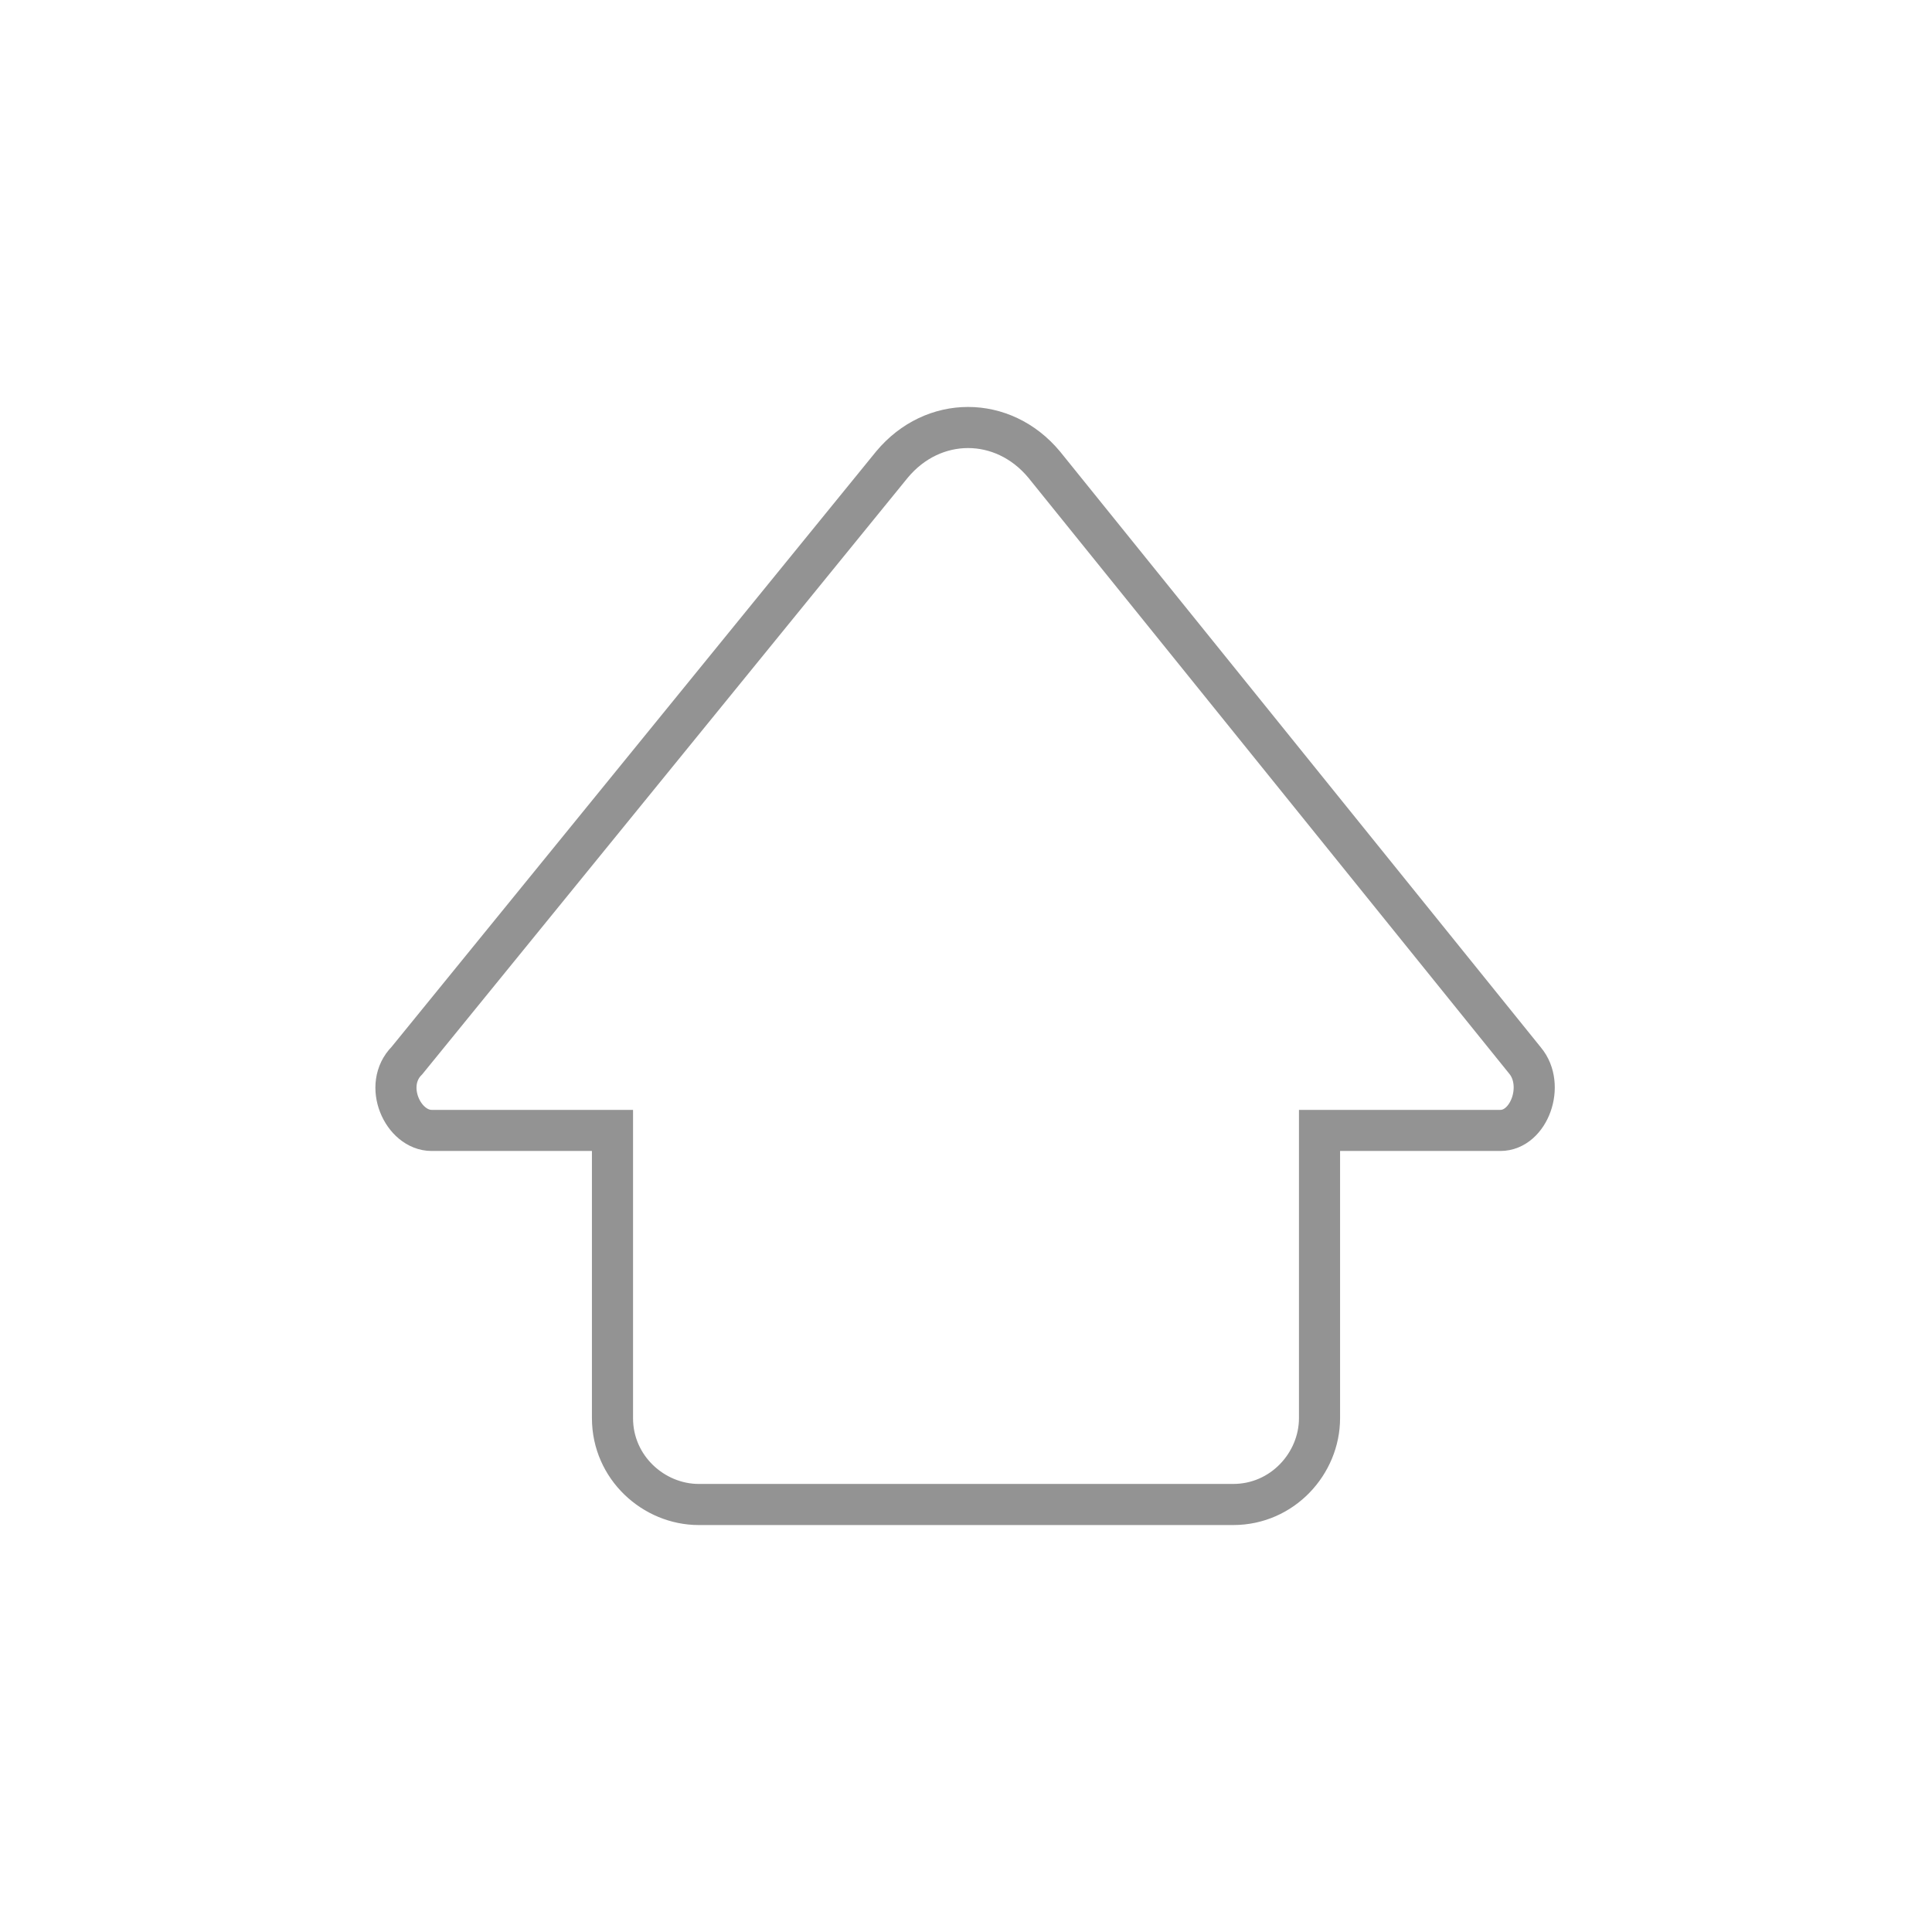 <?xml version="1.0" encoding="utf-8"?>
<!-- Generator: Adobe Illustrator 22.0.1, SVG Export Plug-In . SVG Version: 6.00 Build 0)  -->
<svg version="1.1" id="Layer_1" xmlns="http://www.w3.org/2000/svg" xmlns:xlink="http://www.w3.org/1999/xlink" x="0px" y="0px"
	 viewBox="0 0 47 47" style="enable-background:new 0 0 47 47;" xml:space="preserve">
<style type="text/css">
	.st0{fill:none;stroke:#939393;stroke-miterlimit:10;}
</style>
<g>
	<path class="st0" d="M37.1,25.8L25.4,11.3c-1-1.2-2.7-1.2-3.7,0L9.9,25.8c-0.6,0.6-0.1,1.7,0.6,1.7h4.4v7c0,1.2,1,2.1,2.1,2.1h13
		c1.2,0,2.1-1,2.1-2.1v-7h4.4C37.2,27.5,37.6,26.4,37.1,25.8z"/>
</g>
</svg>
